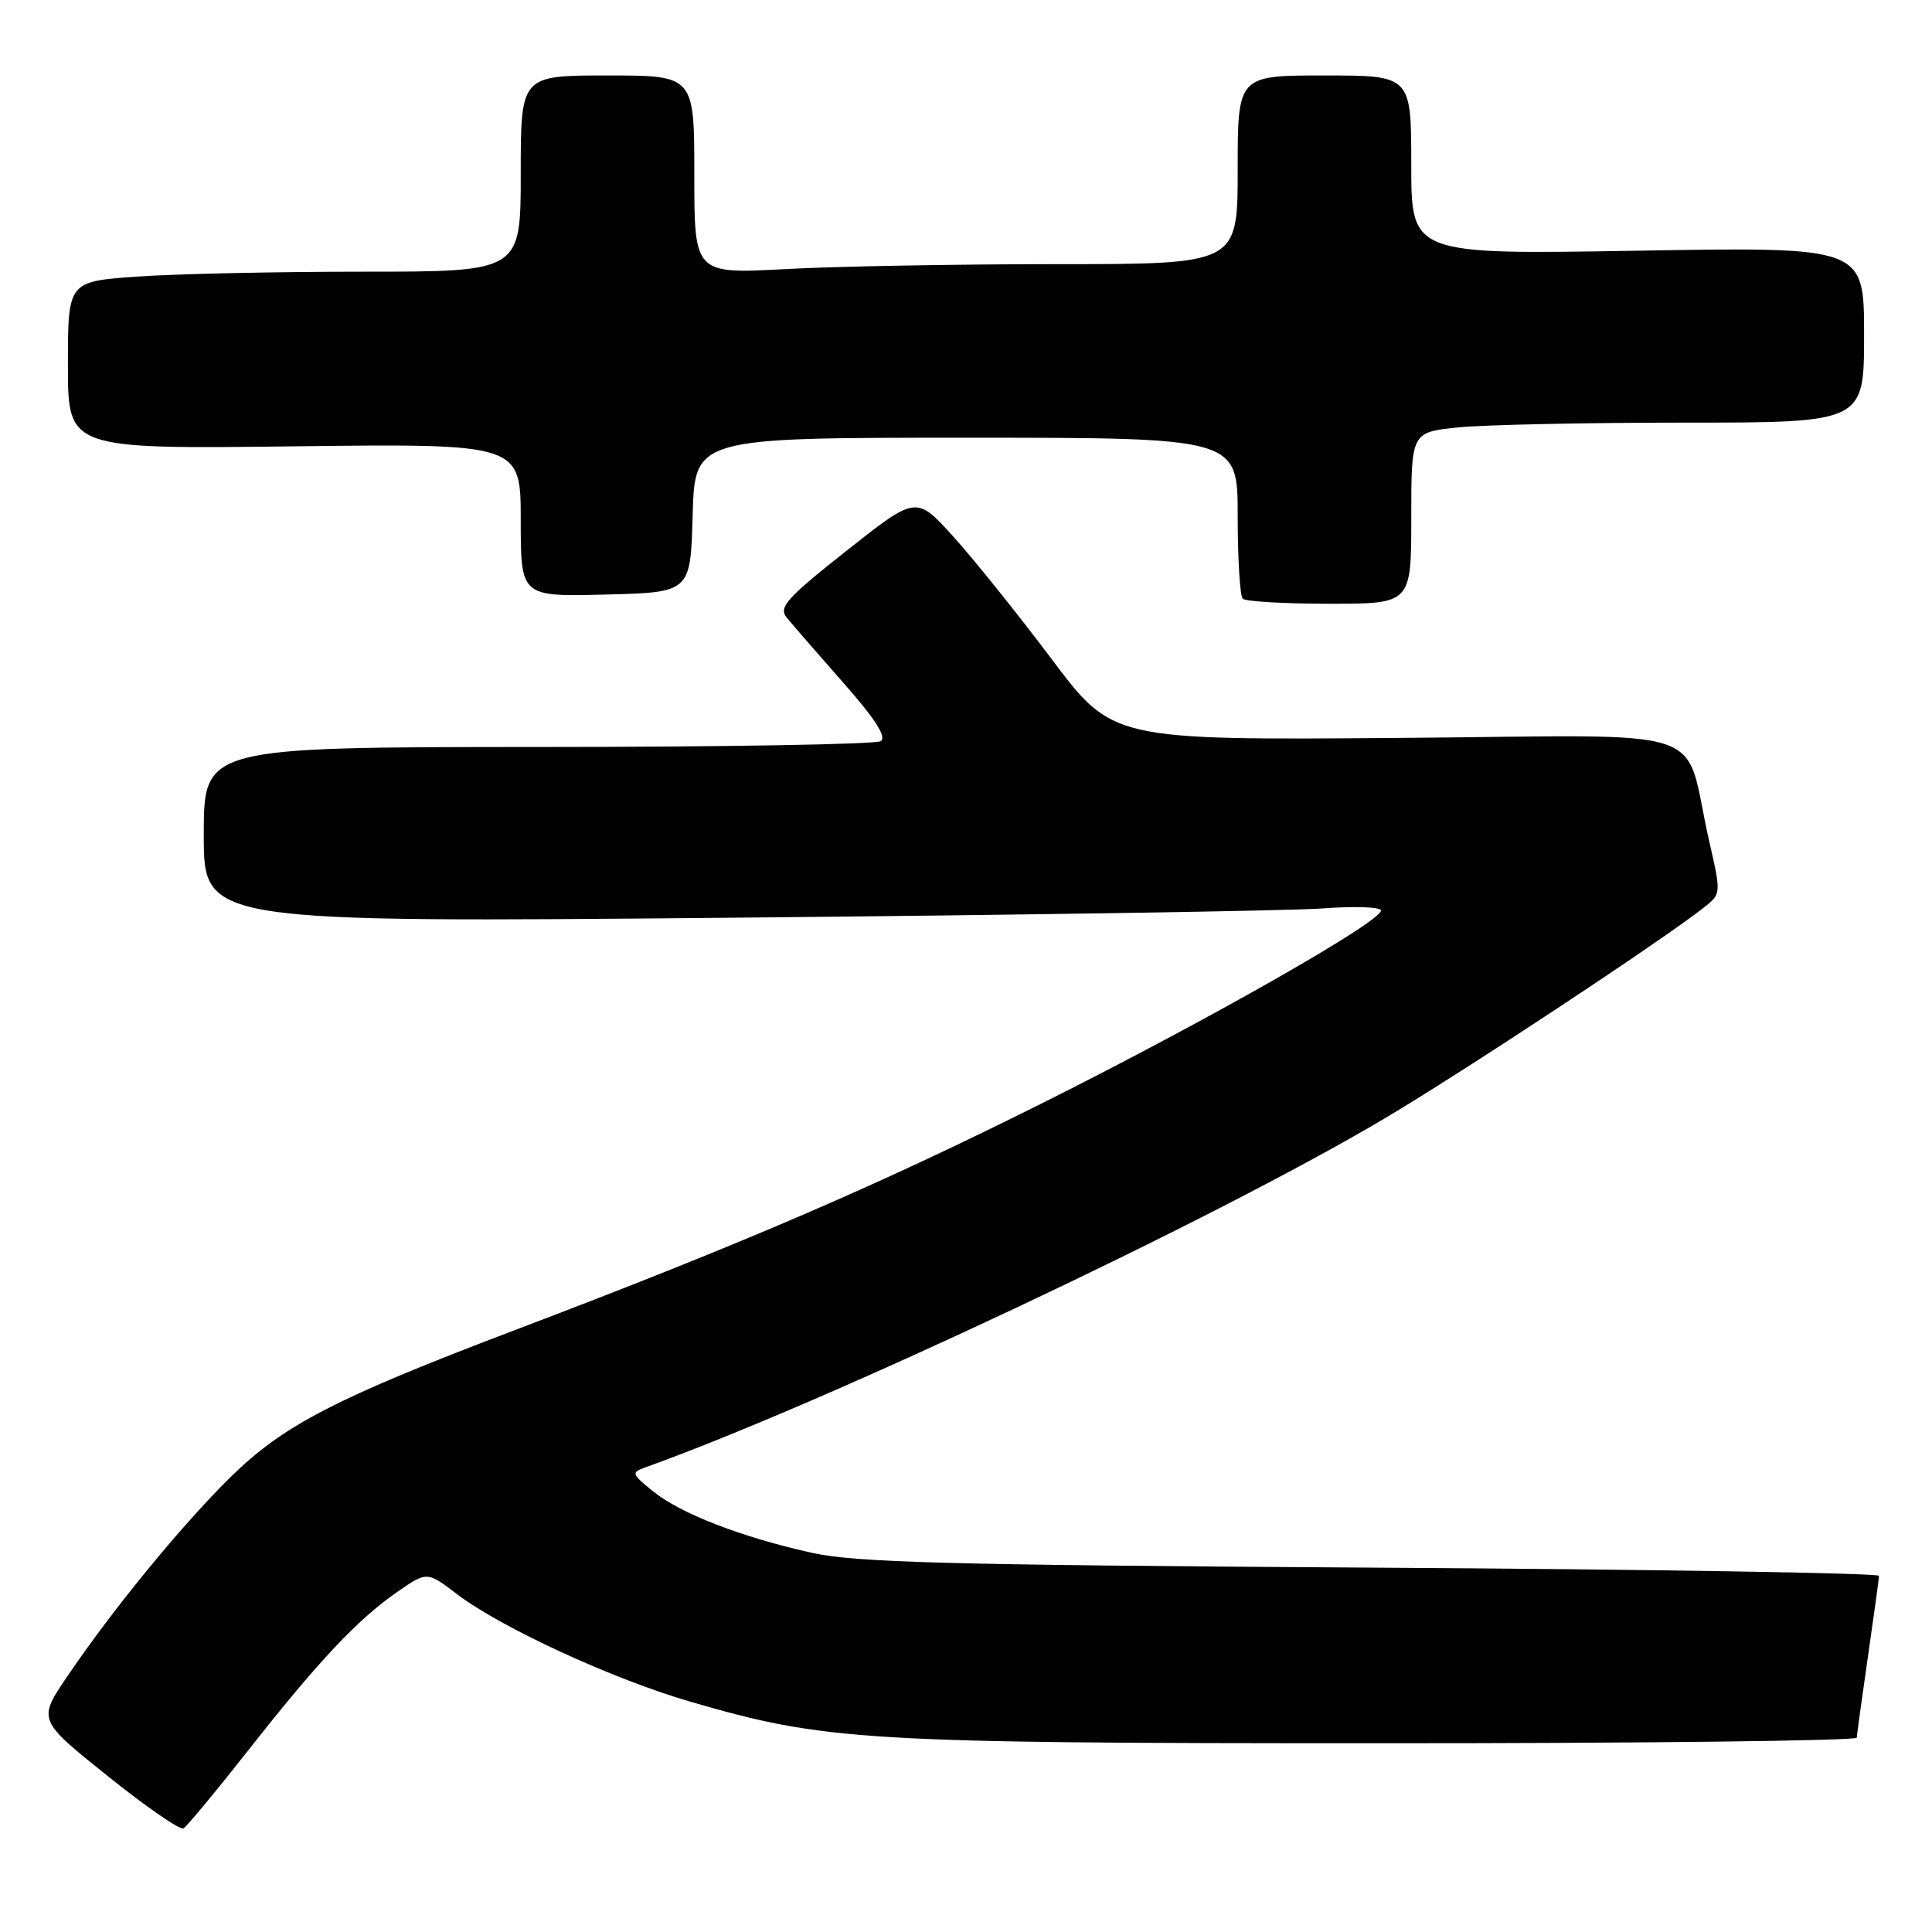 <?xml version="1.0" encoding="UTF-8" standalone="no"?>
<!DOCTYPE svg PUBLIC "-//W3C//DTD SVG 1.1//EN" "http://www.w3.org/Graphics/SVG/1.1/DTD/svg11.dtd" >
<svg xmlns="http://www.w3.org/2000/svg" xmlns:xlink="http://www.w3.org/1999/xlink" version="1.1" viewBox="0 0 256 256">
 <g >
 <path fill="currentColor"
d=" M 32.71 232.16 C 42.10 220.20 47.32 214.64 52.54 211.01 C 56.57 208.20 56.57 208.20 60.54 211.22 C 66.34 215.65 81.18 222.49 91.50 225.49 C 109.41 230.69 114.35 230.99 182.75 230.99 C 217.54 231.00 246.01 230.66 246.03 230.25 C 246.05 229.84 246.72 225.00 247.51 219.50 C 248.31 214.00 248.97 209.19 248.98 208.81 C 248.99 208.44 218.74 207.94 181.75 207.72 C 125.50 207.37 113.36 207.05 107.50 205.74 C 98.15 203.65 90.16 200.55 86.50 197.58 C 83.68 195.30 83.62 195.11 85.50 194.44 C 109.55 185.80 160.58 161.74 183.23 148.34 C 193.51 142.27 220.26 124.61 225.79 120.24 C 228.07 118.44 228.07 118.42 226.48 111.47 C 222.89 95.72 228.13 97.46 185.24 97.78 C 147.41 98.07 147.41 98.07 139.31 87.28 C 134.85 81.35 129.00 74.06 126.31 71.09 C 121.41 65.67 121.41 65.67 112.19 72.96 C 104.24 79.24 103.14 80.47 104.23 81.82 C 104.93 82.68 108.29 86.55 111.70 90.42 C 115.96 95.24 117.53 97.68 116.70 98.21 C 116.04 98.63 95.59 98.98 71.25 98.98 C 27.00 99.00 27.00 99.00 27.00 110.62 C 27.00 122.24 27.00 122.24 97.25 121.60 C 135.89 121.24 170.99 120.69 175.25 120.37 C 179.51 120.05 183.00 120.18 182.99 120.65 C 182.98 122.14 160.20 135.11 138.49 145.98 C 116.47 157.01 98.50 164.75 68.50 176.14 C 44.45 185.26 37.53 188.84 30.50 195.77 C 24.04 202.14 14.97 213.20 8.95 222.08 C 4.99 227.90 4.99 227.90 14.25 235.32 C 19.34 239.40 23.86 242.53 24.31 242.27 C 24.75 242.02 28.53 237.47 32.71 232.16 Z  M 187.00 68.64 C 187.00 57.28 187.00 57.28 193.15 56.64 C 196.53 56.29 210.03 56.00 223.15 56.00 C 247.00 56.00 247.00 56.00 247.00 44.36 C 247.00 32.71 247.00 32.71 217.00 33.22 C 187.00 33.73 187.00 33.73 187.00 21.86 C 187.00 10.00 187.00 10.00 175.50 10.00 C 164.00 10.00 164.00 10.00 164.00 22.50 C 164.00 35.00 164.00 35.00 140.16 35.00 C 127.04 35.00 110.84 35.29 104.16 35.65 C 92.00 36.31 92.00 36.31 92.00 23.15 C 92.00 10.00 92.00 10.00 80.50 10.00 C 69.00 10.00 69.00 10.00 69.00 23.00 C 69.00 36.00 69.00 36.00 48.15 36.00 C 36.69 36.00 23.19 36.29 18.15 36.65 C 9.00 37.30 9.00 37.30 9.00 48.40 C 9.00 59.50 9.00 59.50 39.00 59.14 C 69.00 58.78 69.00 58.78 69.00 68.92 C 69.00 79.07 69.00 79.07 80.25 78.78 C 91.50 78.50 91.50 78.50 91.78 68.25 C 92.07 58.00 92.07 58.00 128.03 58.00 C 164.00 58.00 164.00 58.00 164.00 68.33 C 164.00 74.02 164.30 78.97 164.67 79.33 C 165.03 79.70 170.21 80.00 176.17 80.00 C 187.00 80.00 187.00 80.00 187.00 68.64 Z "/>
</g>
</svg>